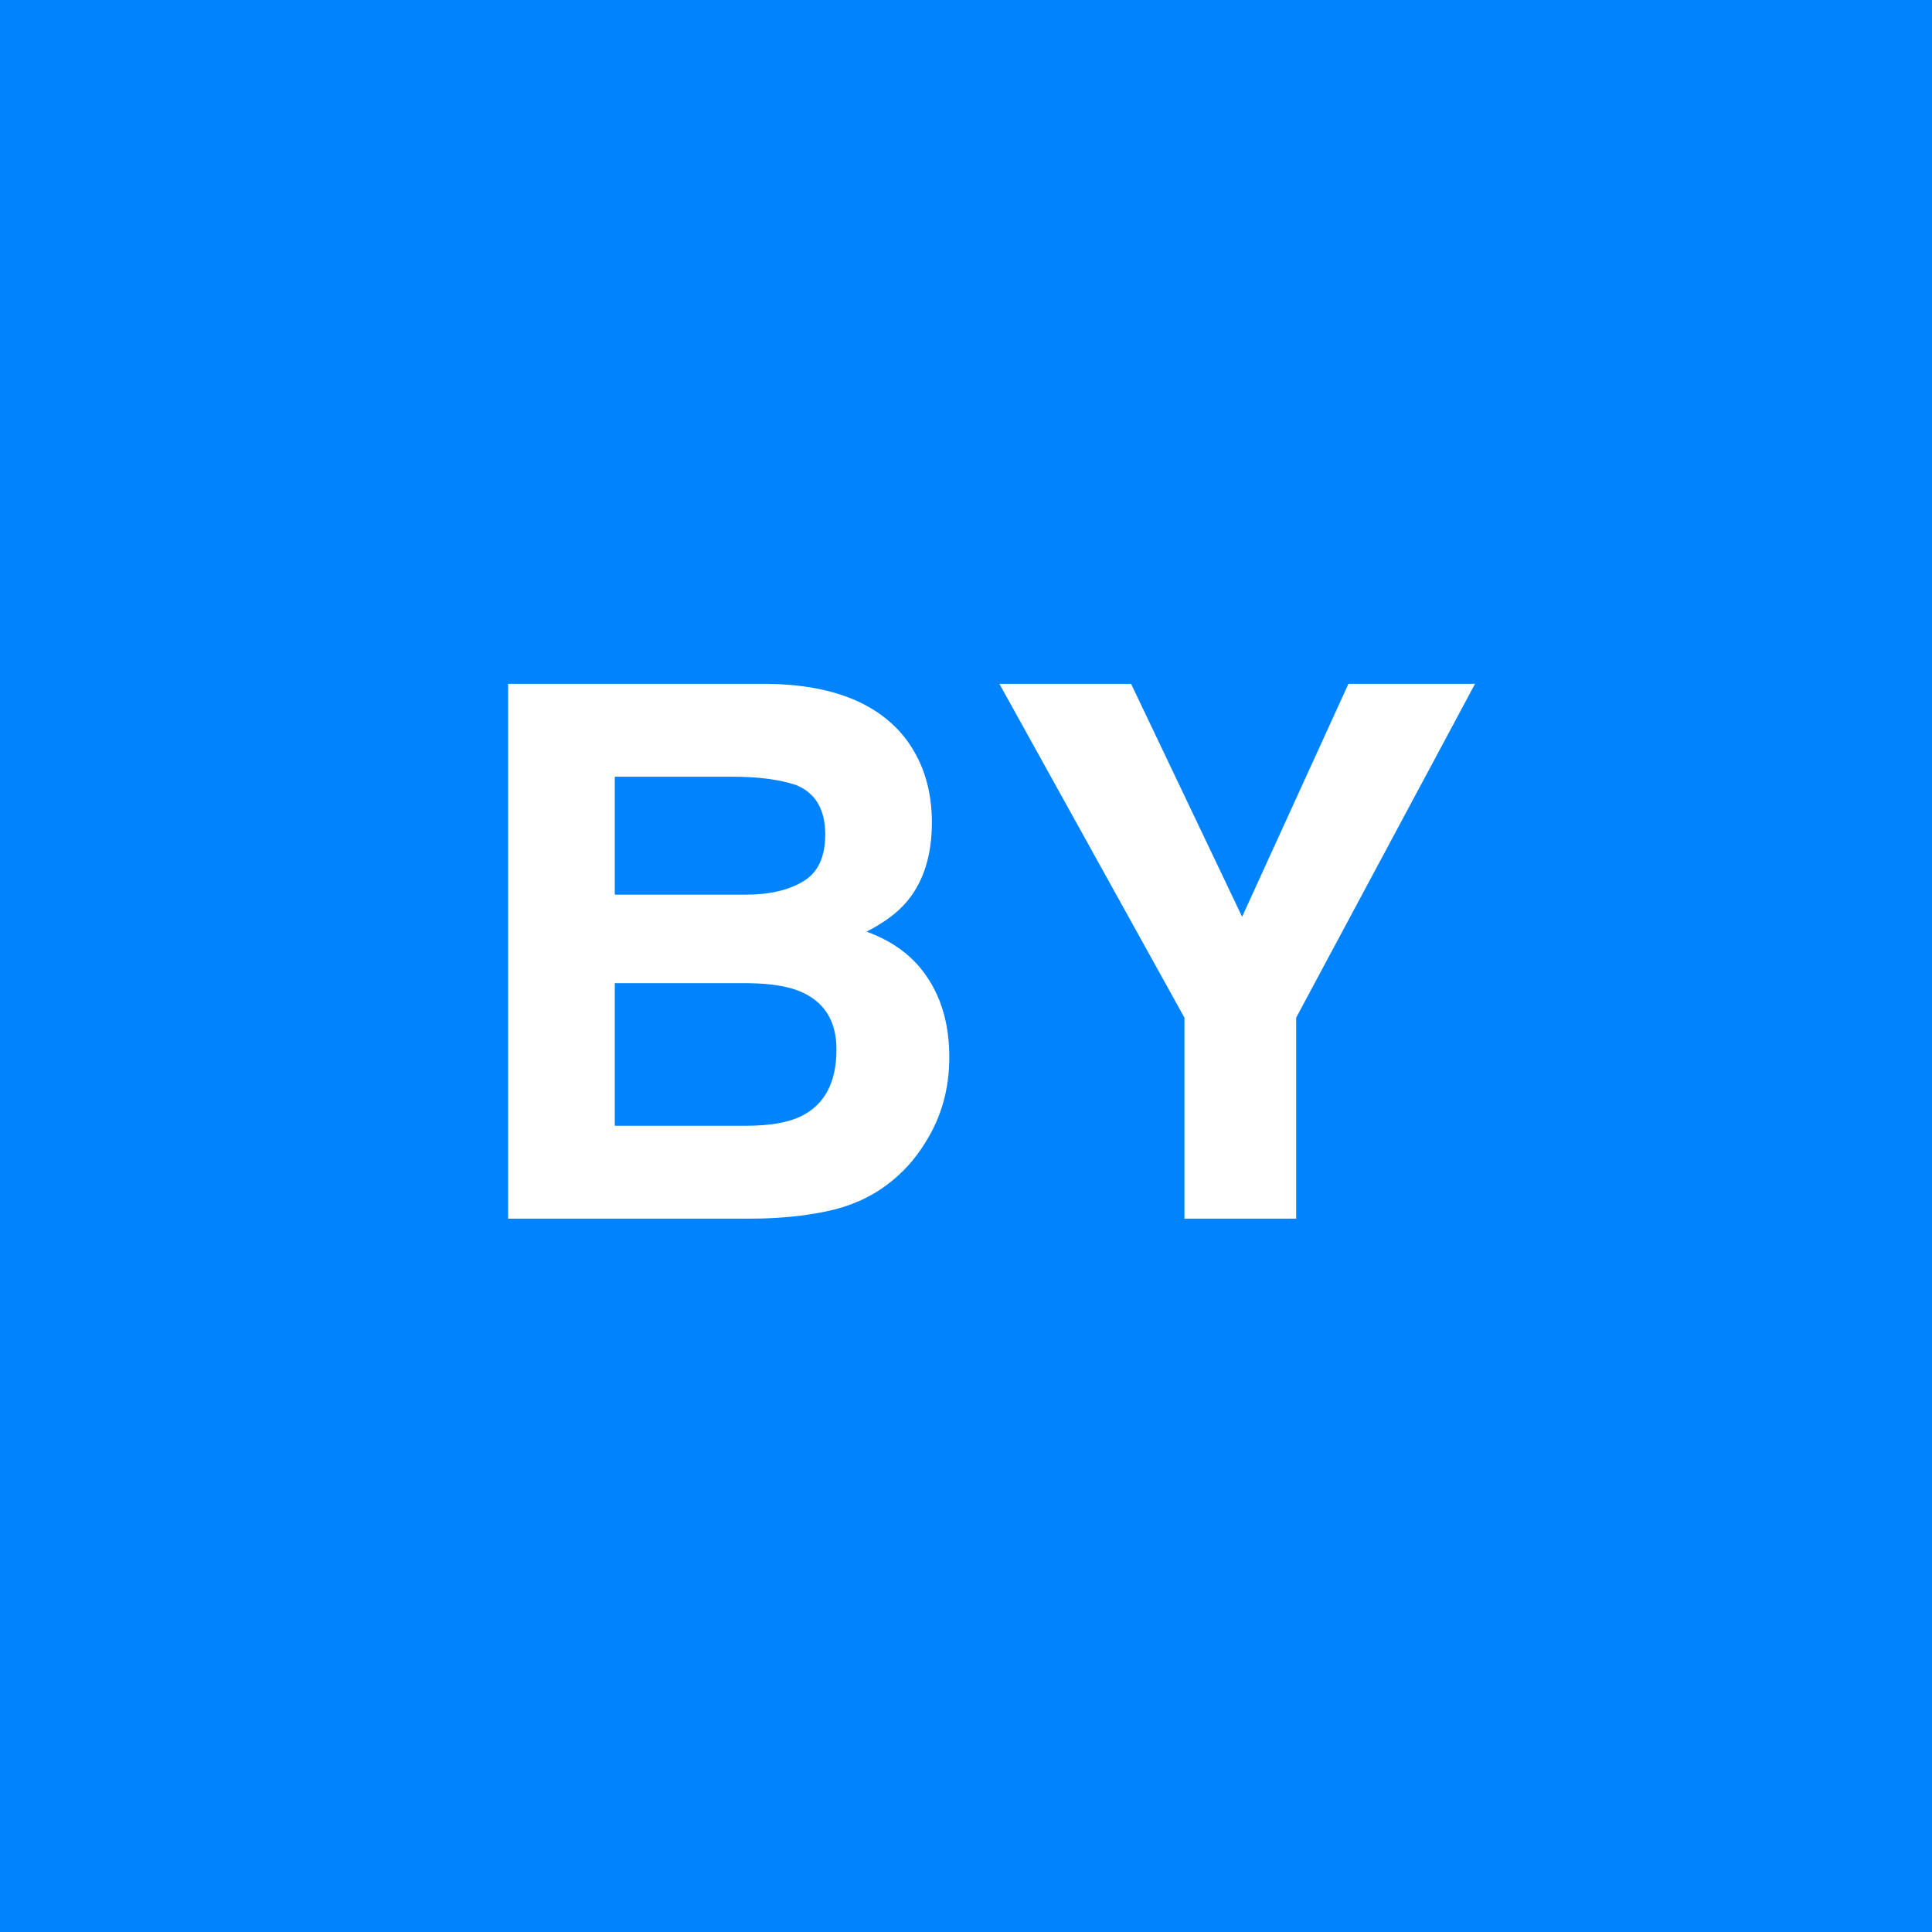 <svg width="260" height="260" viewBox="0 0 260 260" fill="none" xmlns="http://www.w3.org/2000/svg">
<rect x="0" y="0" width="260" height="260" fill="#333333" stroke="none"/>
<g clip-path="url(#clip0_18_2)">
<rect width="260" height="260" fill="#0083FC"/>
<path d="M100.996 164H68.379V92.027H103.34C112.161 92.158 118.411 94.713 122.09 99.693C124.303 102.753 125.41 106.415 125.41 110.68C125.41 115.074 124.303 118.606 122.09 121.275C120.853 122.773 119.03 124.14 116.621 125.377C120.299 126.712 123.066 128.827 124.922 131.725C126.81 134.622 127.754 138.137 127.754 142.271C127.754 146.536 126.68 150.361 124.531 153.746C123.164 155.992 121.455 157.88 119.404 159.41C117.093 161.168 114.359 162.372 111.201 163.023C108.076 163.674 104.674 164 100.996 164ZM100.654 132.311H82.734V151.5H100.41C103.568 151.5 106.025 151.077 107.783 150.23C110.973 148.668 112.568 145.673 112.568 141.246C112.568 137.503 111.022 134.931 107.93 133.531C106.204 132.75 103.779 132.343 100.654 132.311ZM108.125 118.59C110.078 117.418 111.055 115.318 111.055 112.291C111.055 108.938 109.753 106.725 107.148 105.65C104.902 104.902 102.038 104.527 98.555 104.527H82.734V120.396H100.41C103.568 120.396 106.139 119.794 108.125 118.59ZM198.506 92.027L174.434 136.949V164H159.395V136.949L134.492 92.027H152.217L167.158 123.375L181.465 92.027H198.506Z" fill="white"/>
</g>
<defs>
<clipPath id="clip0_18_2">
<rect width="260" height="260" fill="white"/>
</clipPath>
</defs>
</svg>
